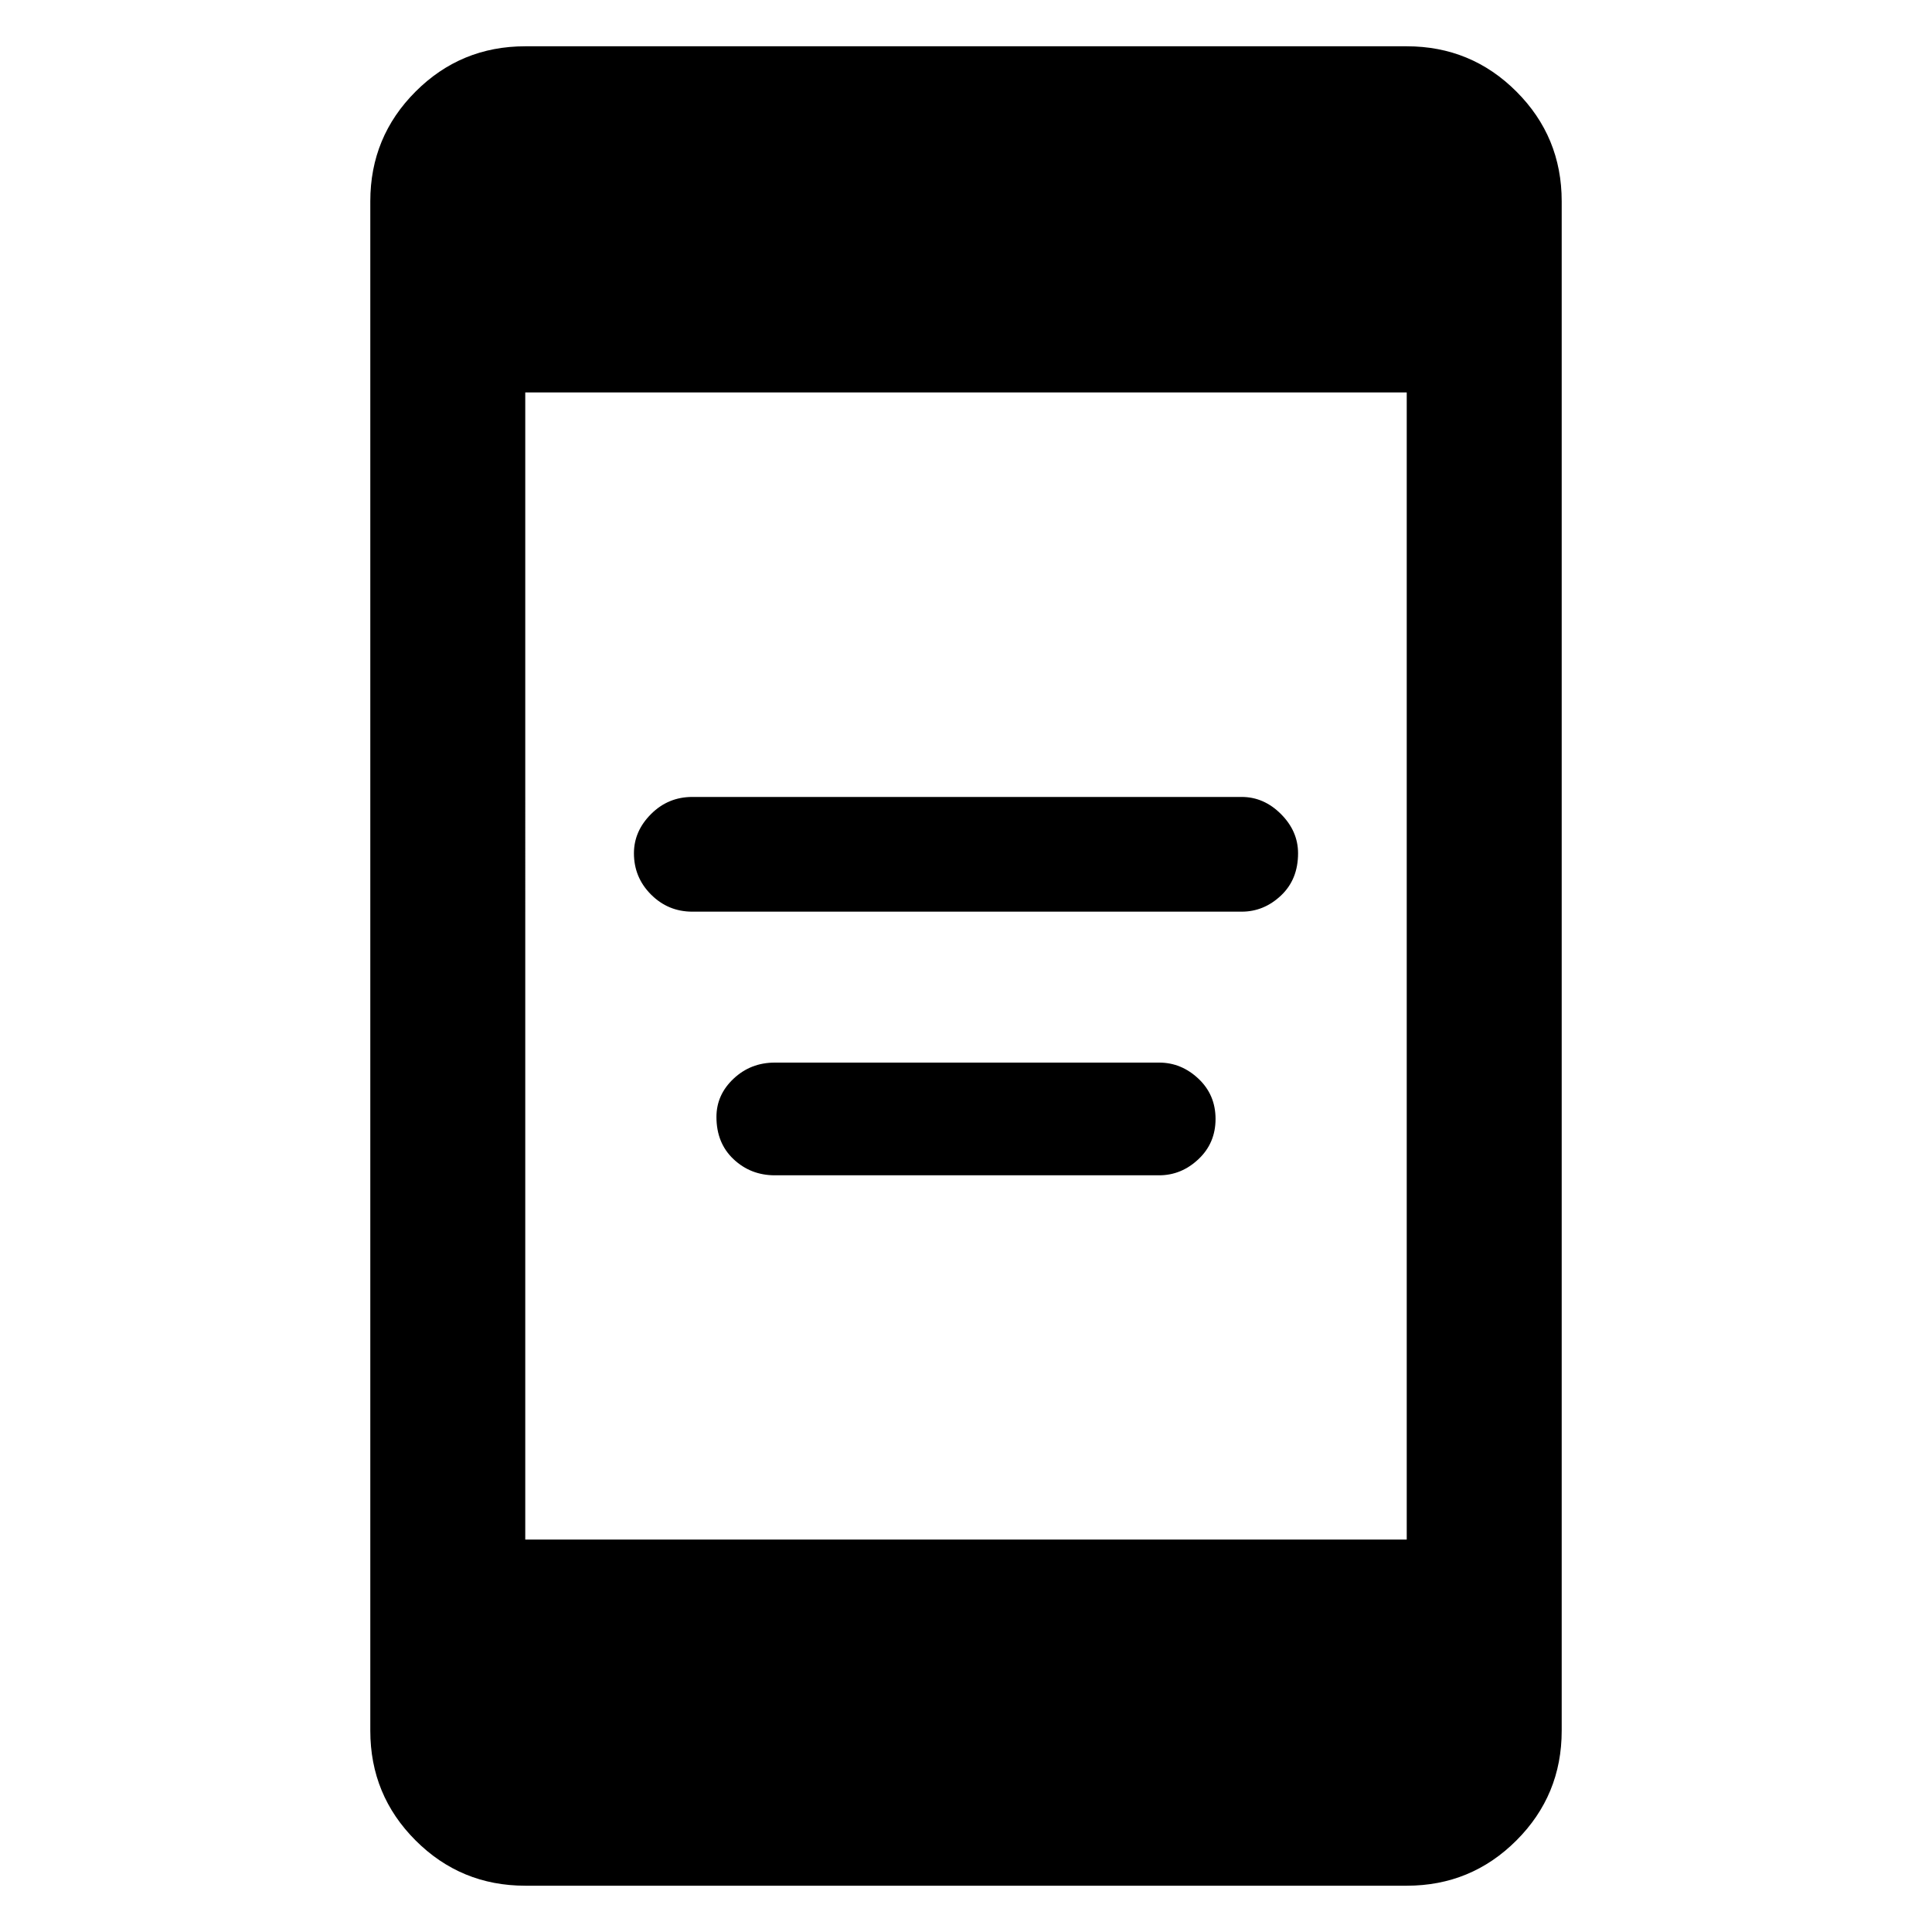 <svg xmlns="http://www.w3.org/2000/svg" height="48" width="48"><path d="M17.2 22.65q-.6 0-1.025-.425-.425-.425-.425-1.025 0-.55.425-.975.425-.425 1.025-.425h13.65q.55 0 .975.425.425.425.425.975 0 .65-.425 1.05t-.975.4Zm2.05 6.55q-.6 0-1.025-.4-.425-.4-.425-1.05 0-.55.425-.95.425-.4 1.025-.4h9.55q.55 0 .975.4.425.4.425 1t-.425 1q-.425.4-.975.4Zm-6.2 17.65q-1.6 0-2.725-1.125T9.2 43V5q0-1.6 1.125-2.725T13.05 1.15h21.9q1.6 0 2.725 1.125T38.8 5v38q0 1.6-1.125 2.725T34.95 46.85Zm0-8.6h21.9V9.75h-21.9Z"/></svg>